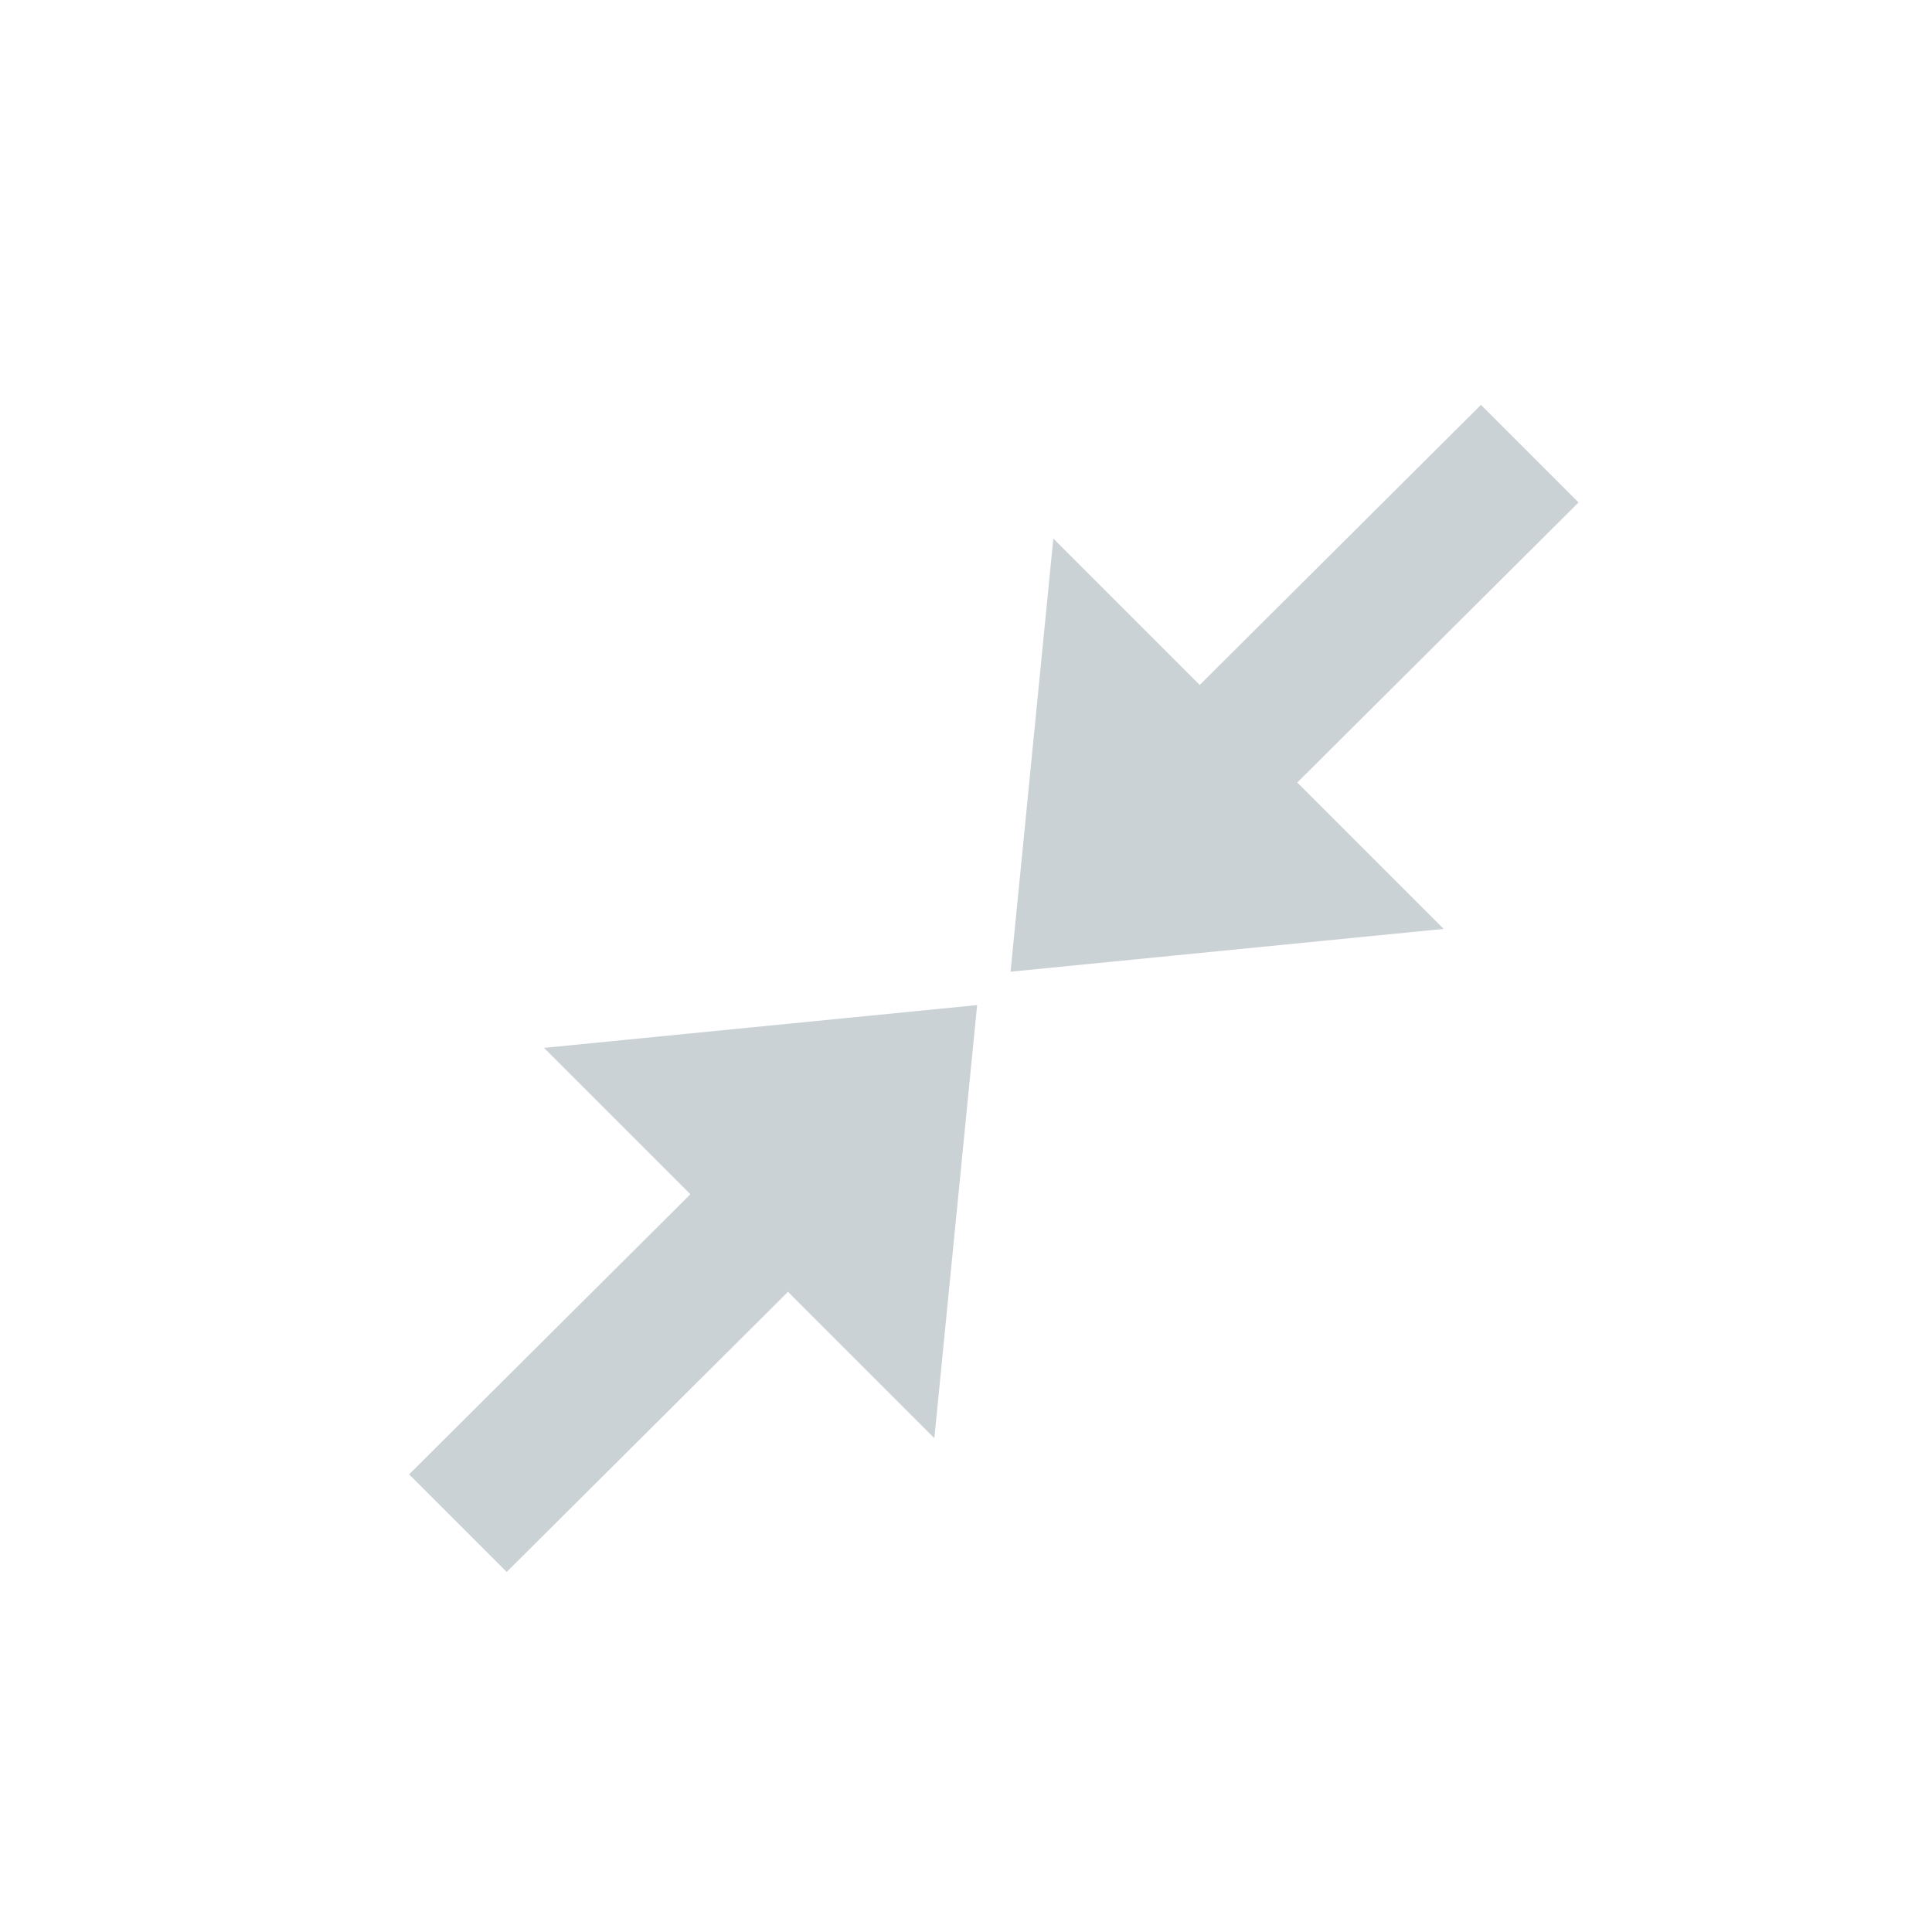 <svg xmlns="http://www.w3.org/2000/svg"  viewBox="0 0 28 28"><defs><style>.a{fill:none;}.b{fill:#cbd2d6;}</style></defs><g transform="translate(0 0.345)"><rect class="a" width="28" height="28" transform="translate(0 -0.345)"/><path class="b" d="M5,4.877H8L4,0,0,4.877H3l-.012,5.753h2Z" transform="translate(11.333 11.393) rotate(45)"/><path class="b" d="M5,4.877H8L4,0,0,4.877H3l-.012,5.753h2Z" transform="translate(17.474 16.566) rotate(-135)"/></g></svg>
